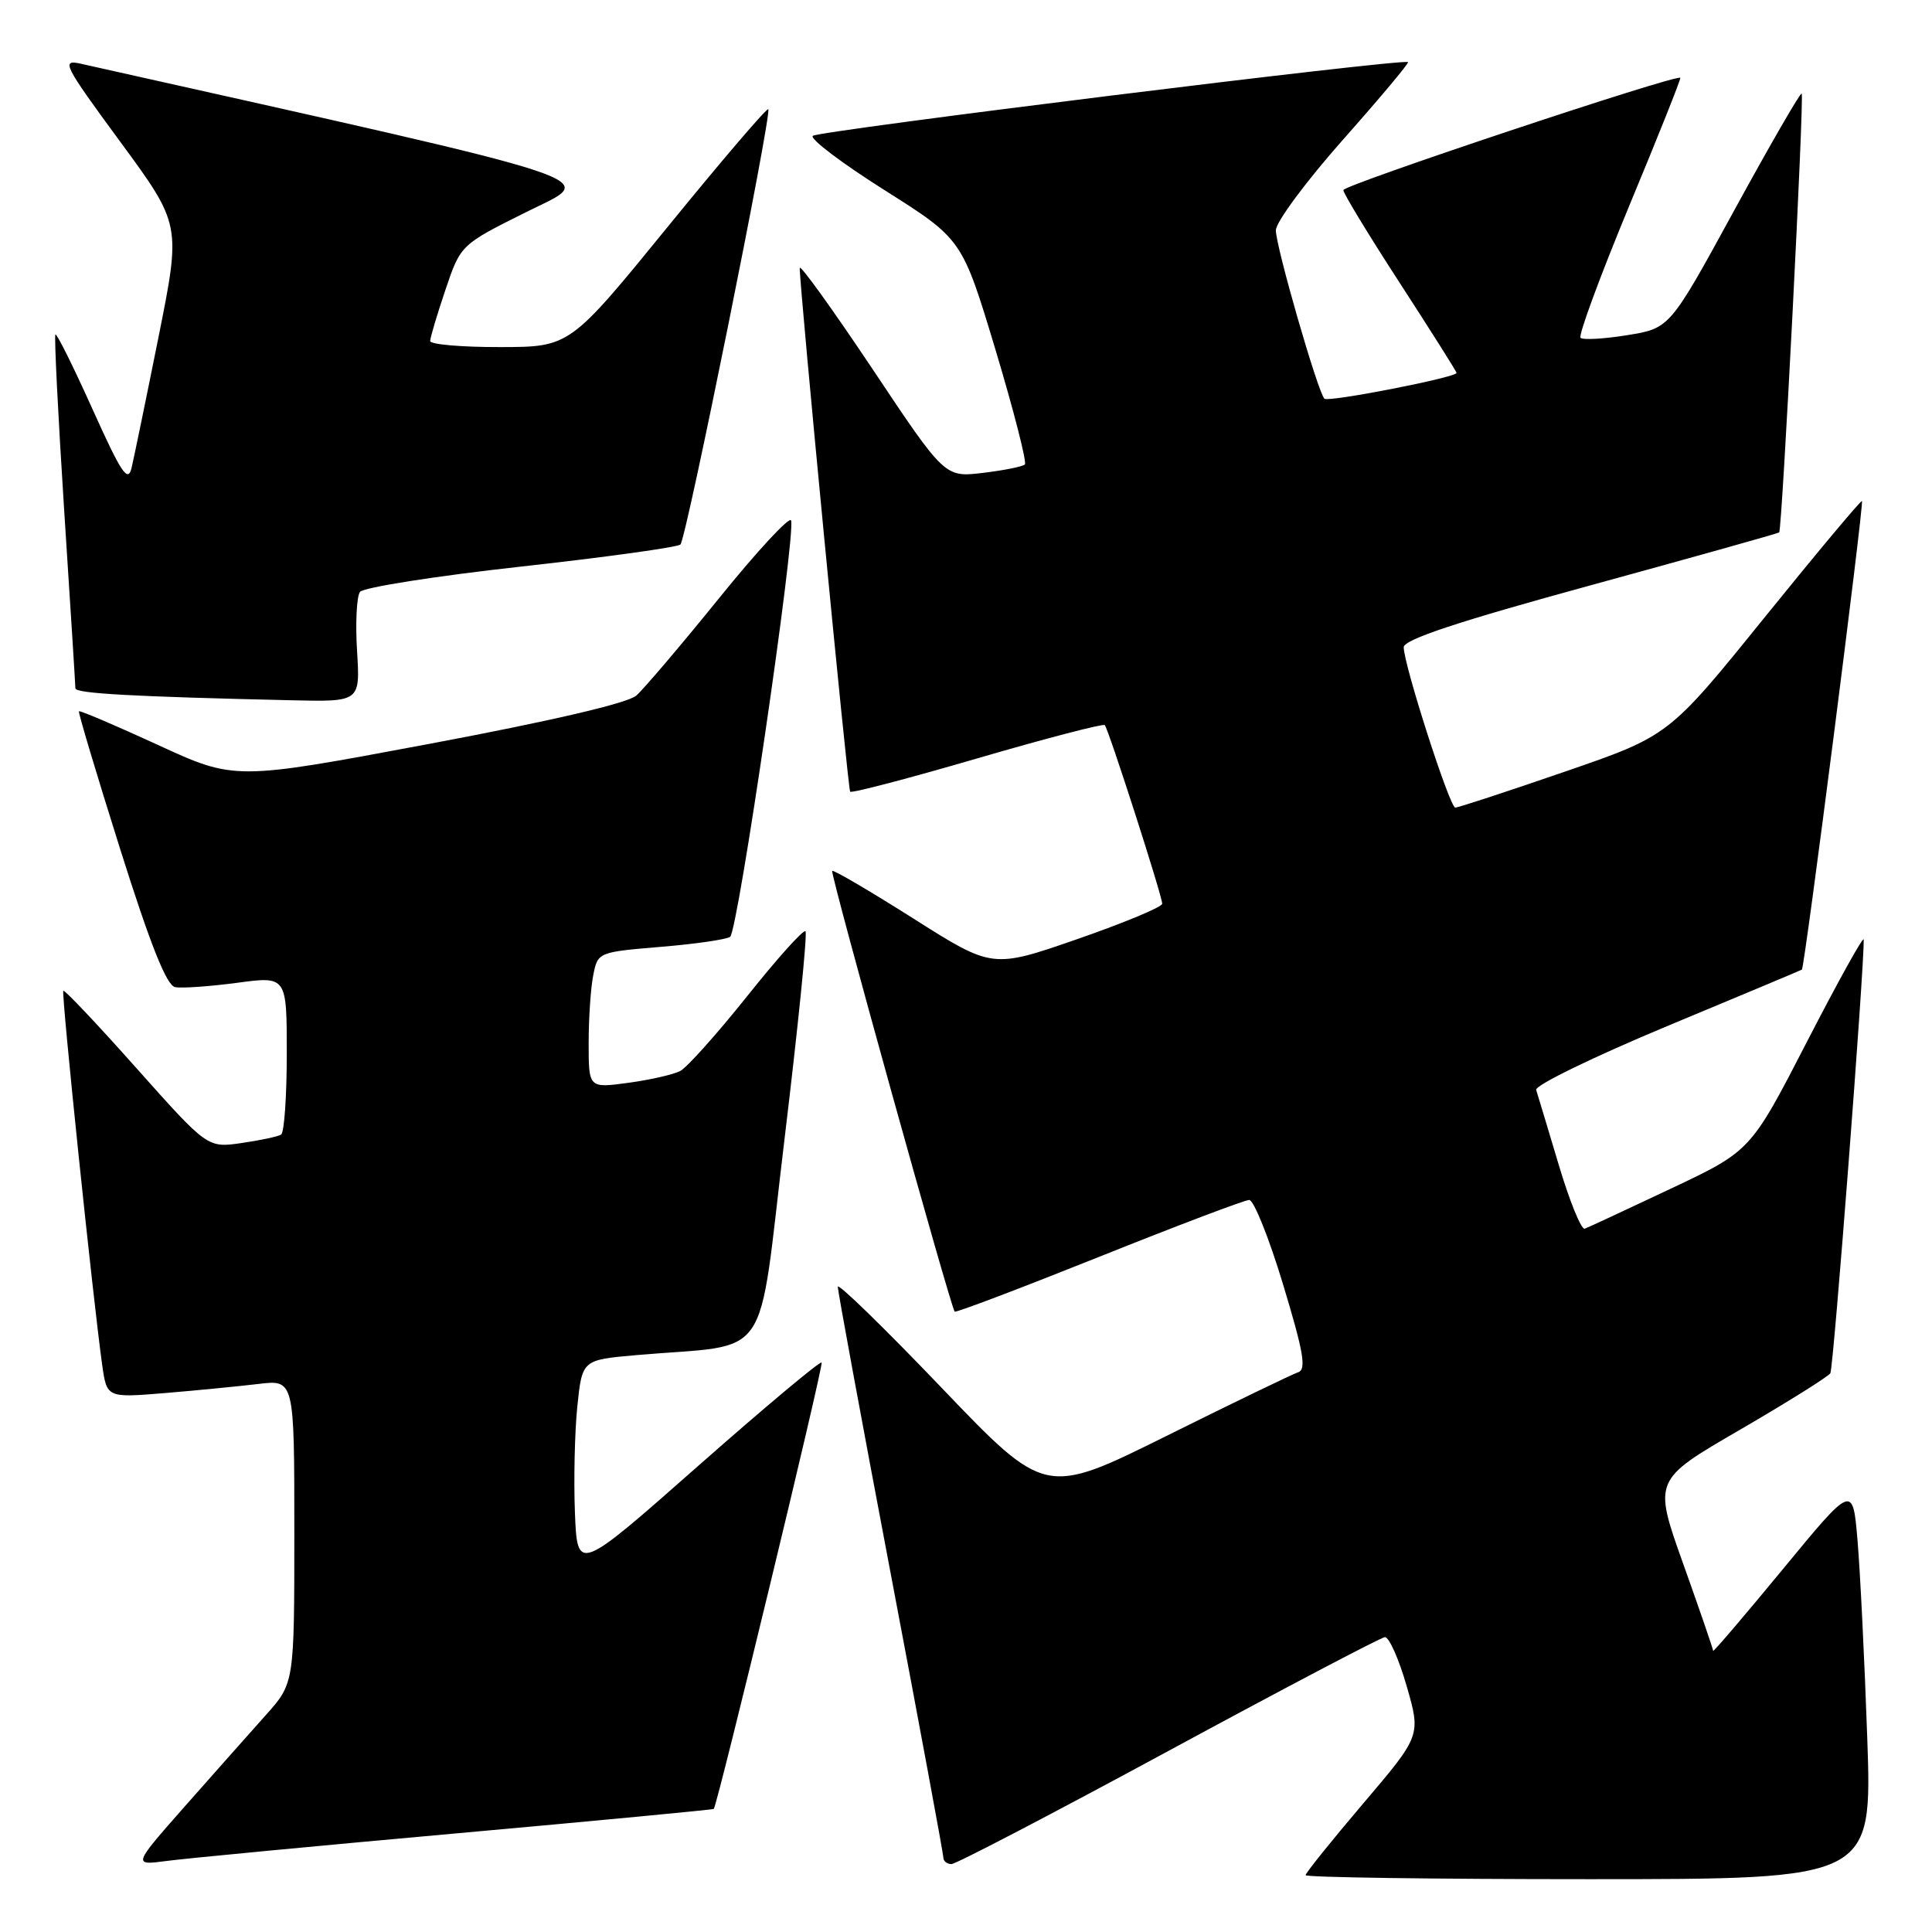 <?xml version="1.0" encoding="UTF-8" standalone="no"?>
<!DOCTYPE svg PUBLIC "-//W3C//DTD SVG 1.1//EN" "http://www.w3.org/Graphics/SVG/1.1/DTD/svg11.dtd" >
<svg xmlns="http://www.w3.org/2000/svg" xmlns:xlink="http://www.w3.org/1999/xlink" version="1.1" viewBox="0 0 256 256">
 <g >
 <path fill="currentColor"
d=" M 247.42 230.25 C 247.06 219.94 246.48 208.17 246.13 204.09 C 245.50 196.68 245.50 196.68 236.25 207.91 C 231.16 214.08 227.00 218.96 227.00 218.74 C 227.00 218.52 225.22 213.34 223.04 207.23 C 219.07 196.11 219.07 196.11 230.54 189.46 C 236.85 185.79 242.24 182.42 242.53 181.96 C 242.95 181.28 247.04 128.05 246.95 124.50 C 246.93 123.95 243.56 130.03 239.45 138.00 C 231.98 152.50 231.98 152.50 221.40 157.50 C 215.58 160.25 210.44 162.64 209.99 162.81 C 209.53 162.98 207.97 159.15 206.53 154.31 C 205.08 149.46 203.74 145.01 203.55 144.42 C 203.35 143.83 211.14 140.04 220.85 135.99 C 230.56 131.95 238.62 128.57 238.76 128.48 C 239.12 128.25 247.01 66.68 246.72 66.39 C 246.59 66.26 240.78 73.20 233.81 81.82 C 221.14 97.50 221.14 97.50 207.32 102.26 C 199.72 104.88 193.20 107.02 192.83 107.01 C 192.09 107.00 186.00 88.05 186.00 85.76 C 186.00 84.75 193.16 82.37 210.75 77.56 C 224.36 73.83 235.61 70.68 235.75 70.55 C 236.14 70.21 239.09 12.75 238.73 12.40 C 238.56 12.23 234.56 19.16 229.84 27.79 C 221.26 43.50 221.26 43.50 215.63 44.41 C 212.53 44.91 209.74 45.07 209.43 44.76 C 209.12 44.45 212.01 36.62 215.85 27.35 C 219.70 18.09 222.76 10.42 222.65 10.31 C 222.13 9.80 178.00 24.51 178.00 25.19 C 178.00 25.63 181.38 31.18 185.50 37.53 C 189.62 43.89 193.00 49.23 193.00 49.41 C 193.00 50.01 175.99 53.33 175.49 52.83 C 174.61 51.94 169.02 32.55 169.06 30.50 C 169.08 29.40 173.09 24.00 177.96 18.50 C 182.84 13.00 186.71 8.38 186.57 8.23 C 186.04 7.71 108.49 17.32 107.70 18.00 C 107.27 18.38 111.54 21.62 117.20 25.19 C 127.49 31.69 127.49 31.69 131.91 46.35 C 134.33 54.42 136.08 61.25 135.80 61.54 C 135.51 61.83 133.00 62.33 130.23 62.66 C 125.19 63.26 125.19 63.26 115.60 48.88 C 110.32 40.98 105.99 34.96 105.97 35.51 C 105.91 37.65 112.35 104.52 112.65 104.90 C 112.83 105.13 120.41 103.14 129.49 100.49 C 138.57 97.84 146.18 95.86 146.39 96.08 C 146.89 96.63 154.00 118.73 154.00 119.75 C 154.00 120.18 148.93 122.29 142.74 124.44 C 131.49 128.34 131.49 128.34 121.03 121.71 C 115.28 118.07 110.44 115.23 110.27 115.40 C 109.97 115.70 125.95 173.17 126.50 173.80 C 126.65 173.96 135.24 170.70 145.61 166.55 C 155.97 162.40 164.94 159.00 165.53 159.00 C 166.13 159.00 168.15 164.03 170.01 170.18 C 172.73 179.17 173.13 181.46 172.01 181.83 C 171.24 182.09 163.39 185.88 154.56 190.27 C 138.50 198.24 138.50 198.24 124.75 183.87 C 117.19 175.97 111.01 169.95 111.01 170.50 C 111.01 171.05 114.15 188.10 118.00 208.39 C 121.85 228.68 125.00 245.66 125.00 246.14 C 125.00 246.61 125.48 247.00 126.07 247.00 C 126.67 247.00 139.60 240.25 154.82 232.01 C 170.05 223.76 182.95 216.98 183.50 216.93 C 184.05 216.89 185.35 219.80 186.39 223.41 C 188.28 229.98 188.28 229.98 180.64 238.96 C 176.44 243.90 173.00 248.18 173.00 248.47 C 173.00 248.76 189.89 249.00 210.53 249.00 C 248.07 249.00 248.07 249.00 247.42 230.25 Z  M 60.48 242.93 C 79.16 241.25 94.51 239.79 94.58 239.69 C 95.16 238.80 109.17 180.84 108.87 180.54 C 108.66 180.33 101.29 186.50 92.49 194.26 C 76.50 208.37 76.50 208.37 76.18 200.43 C 76.01 196.07 76.15 189.73 76.50 186.34 C 77.14 180.19 77.14 180.19 84.32 179.56 C 102.57 177.96 100.29 181.29 103.96 150.87 C 105.75 136.03 107.00 123.66 106.73 123.40 C 106.46 123.13 102.99 126.99 99.02 131.98 C 95.04 136.96 91.05 141.43 90.14 141.91 C 89.24 142.38 86.14 143.09 83.25 143.48 C 78.00 144.19 78.00 144.19 78.00 138.22 C 78.00 134.94 78.27 130.88 78.61 129.21 C 79.21 126.18 79.27 126.16 87.47 125.47 C 92.01 125.10 96.18 124.50 96.74 124.14 C 97.77 123.49 105.47 70.90 104.82 68.96 C 104.63 68.38 100.34 73.00 95.30 79.24 C 90.26 85.47 85.31 91.29 84.31 92.17 C 83.17 93.17 73.01 95.54 56.81 98.58 C 31.11 103.40 31.11 103.40 20.89 98.69 C 15.27 96.11 10.58 94.11 10.46 94.25 C 10.34 94.39 12.80 102.60 15.92 112.50 C 19.92 125.18 22.07 130.58 23.20 130.80 C 24.08 130.97 27.78 130.71 31.40 130.23 C 38.00 129.34 38.00 129.34 38.00 139.61 C 38.00 145.26 37.66 150.09 37.25 150.34 C 36.84 150.60 34.48 151.10 32.00 151.46 C 27.50 152.11 27.50 152.11 18.09 141.55 C 12.92 135.74 8.55 131.12 8.39 131.28 C 8.10 131.57 12.32 172.16 13.54 180.86 C 14.16 185.22 14.16 185.22 21.83 184.59 C 26.05 184.24 31.64 183.69 34.25 183.38 C 39.00 182.81 39.00 182.81 39.00 202.93 C 39.00 223.04 39.00 223.04 35.21 227.27 C 33.13 229.60 28.31 235.03 24.50 239.34 C 17.59 247.18 17.59 247.18 22.05 246.59 C 24.50 246.26 41.79 244.61 60.48 242.93 Z  M 47.31 86.25 C 47.08 82.54 47.26 79.02 47.70 78.43 C 48.14 77.84 57.72 76.33 69.00 75.08 C 80.28 73.83 89.80 72.51 90.16 72.15 C 90.94 71.39 102.32 14.98 101.80 14.47 C 101.61 14.28 95.61 21.29 88.48 30.05 C 75.50 45.98 75.50 45.98 66.25 45.99 C 61.16 46.00 57.00 45.64 57.00 45.19 C 57.00 44.75 57.91 41.70 59.02 38.41 C 61.04 32.43 61.04 32.43 69.77 28.08 C 79.21 23.37 82.90 24.60 10.69 8.44 C 8.07 7.86 8.43 8.57 15.93 18.78 C 23.99 29.75 23.99 29.75 21.01 44.63 C 19.37 52.81 17.76 60.61 17.44 61.97 C 16.95 64.02 16.10 62.75 12.26 54.22 C 9.73 48.60 7.52 44.15 7.34 44.32 C 7.17 44.50 7.69 54.96 8.50 67.57 C 9.32 80.18 9.99 90.82 9.99 91.21 C 10.00 91.89 17.66 92.31 38.62 92.79 C 47.73 93.00 47.73 93.00 47.31 86.25 Z "/>
</g>
</svg>